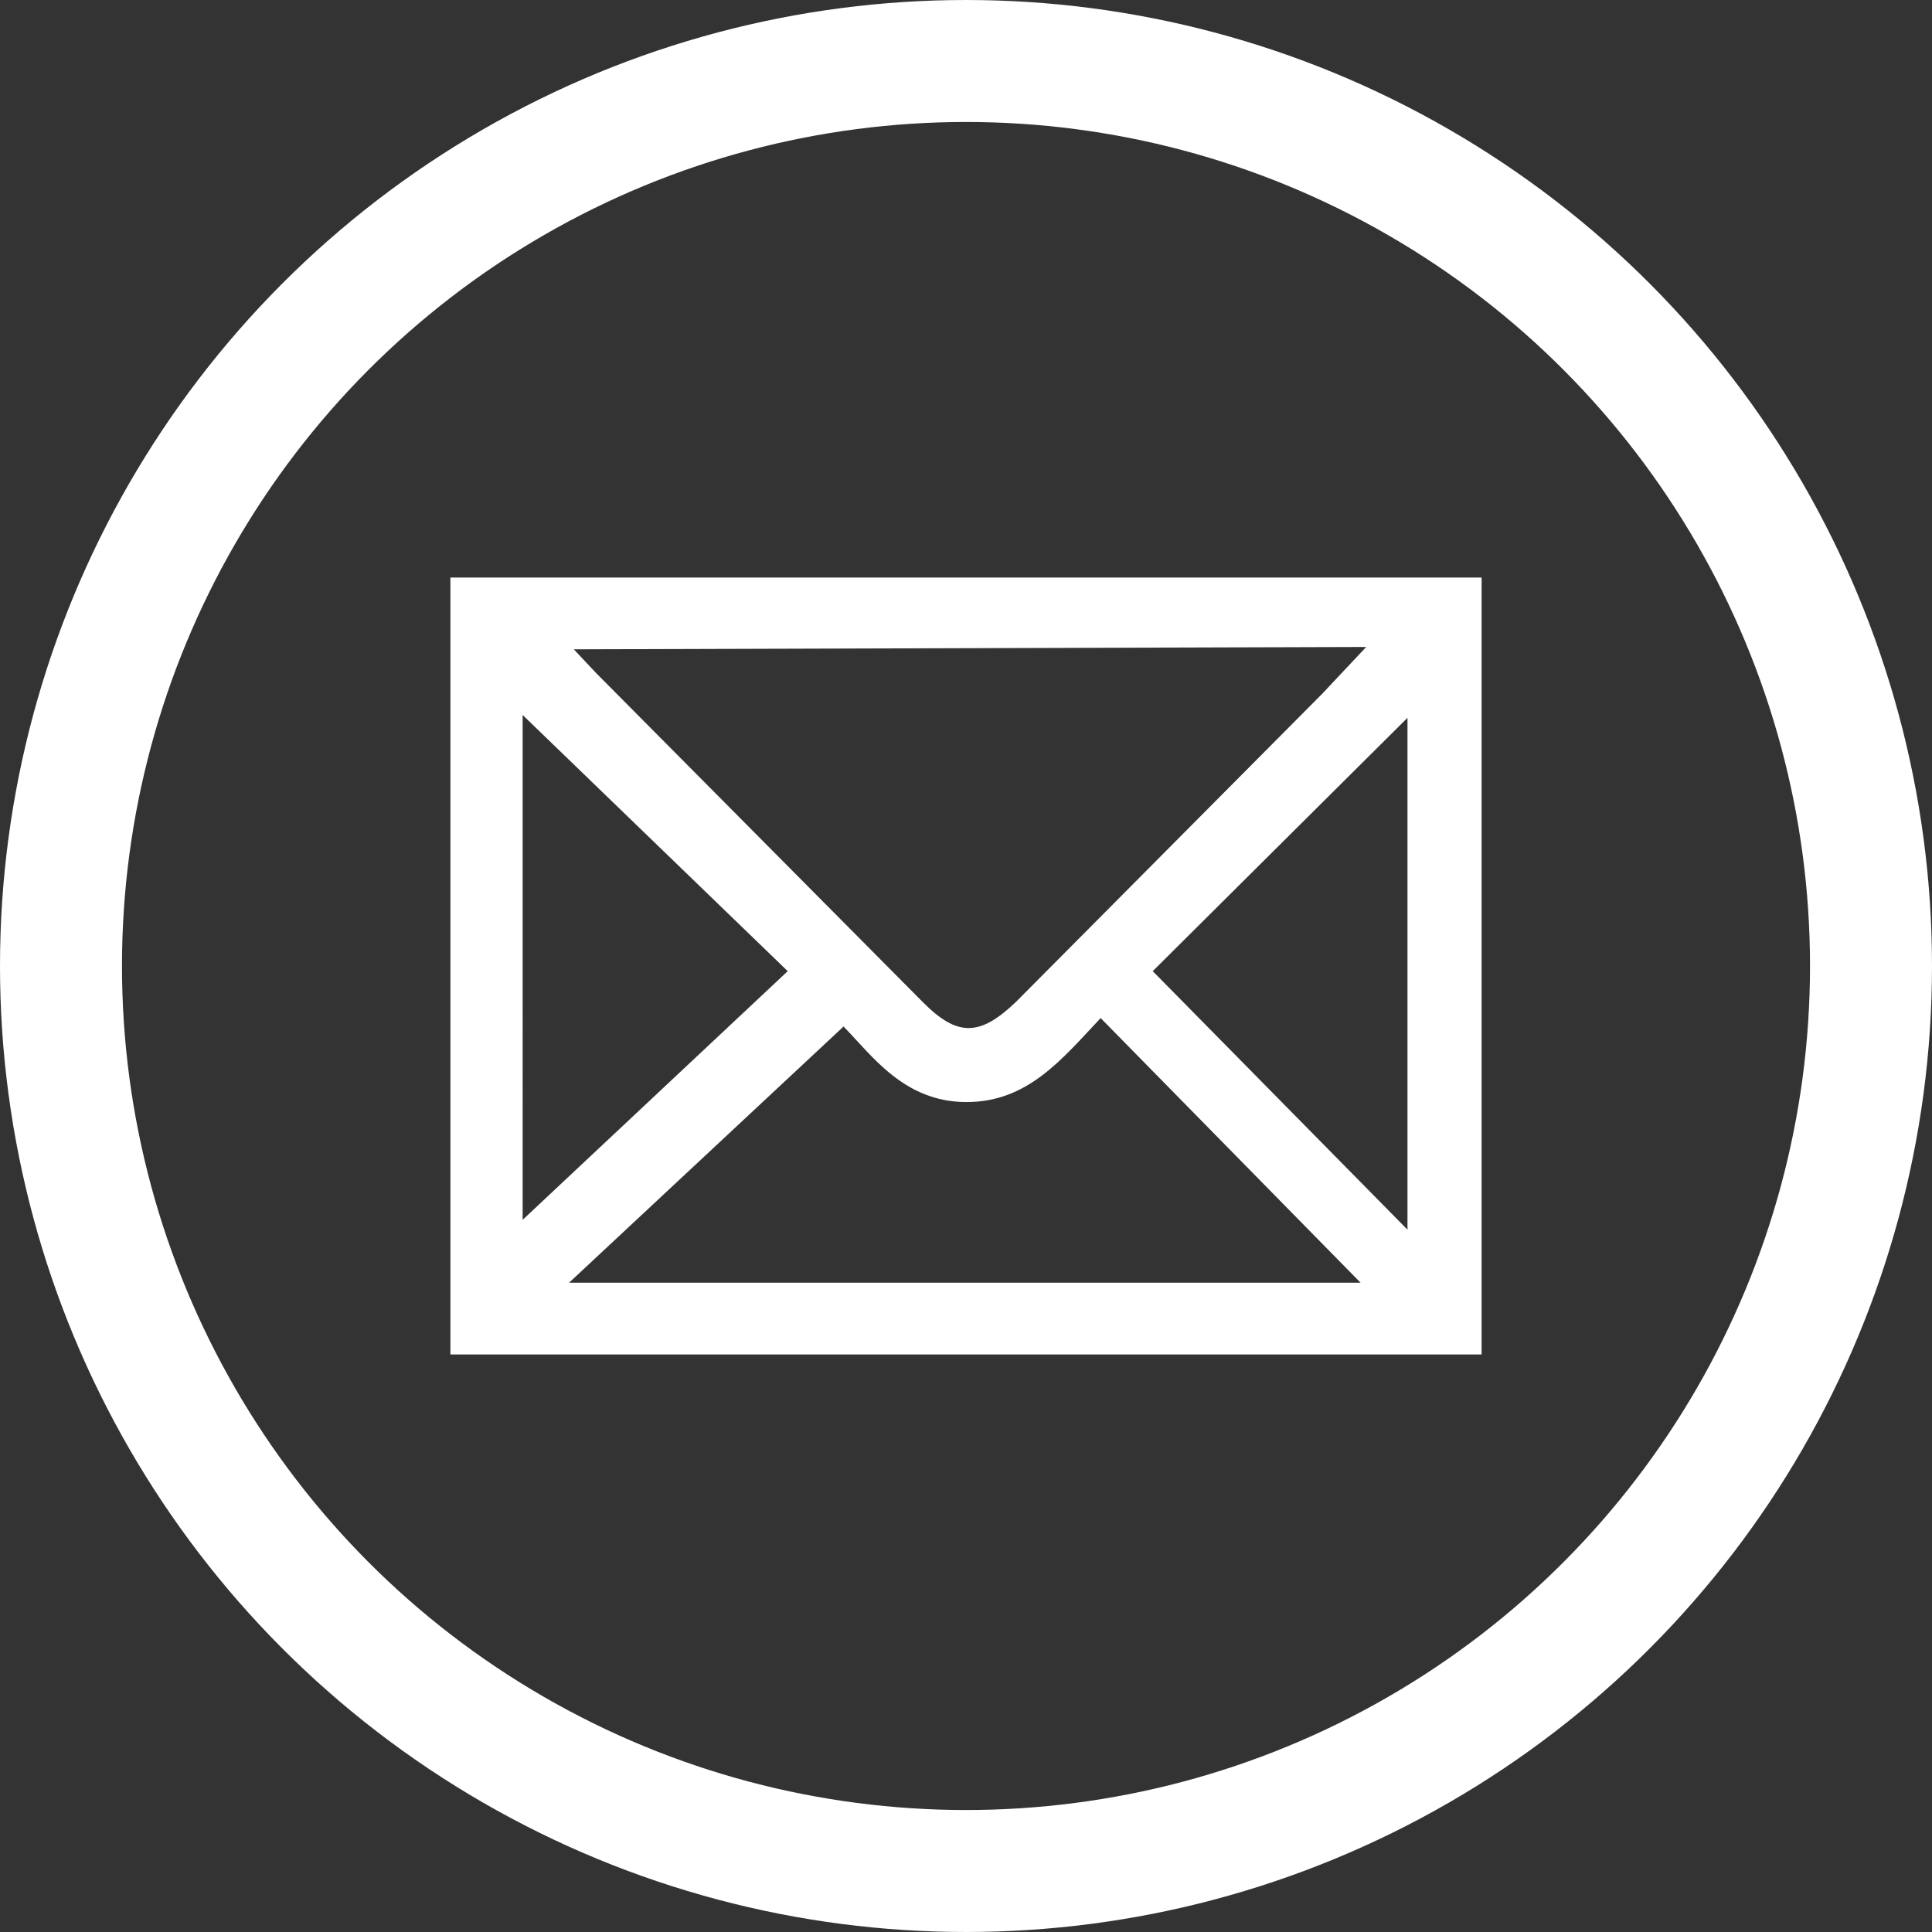 <svg xmlns="http://www.w3.org/2000/svg" viewBox="0 0 41.18 41.18">
	<rect x="0" y="0" width="41.18" height="41.18" fill="#333333" stroke="none"/>
	<defs>
		<style>
			.circle{fill:none;stroke:#fff;stroke-miterlimit:10;stroke-width:2.6px;}.icon{fill:#fff;}
		</style>
	</defs>
	<circle id="mail-circle" class="circle" cx="20.59" cy="20.59" r="19.29"/>
	<path id="mail-i" class="icon" d="M31.58,12.31V28.87H9.6V12.31ZM12.23,13.84l.48.51,6.95,7c.74.75,1.22.75,2,0l6.52-6.56.94-1ZM23.46,21.7c-.83.88-1.56,1.8-2.88,1.79s-2-1-2.6-1.61l-5.85,5.46H29Zm-6.67-1-5.65-5.46V26Zm7.78,0L30,26.21V15.3Z"/>
</svg>